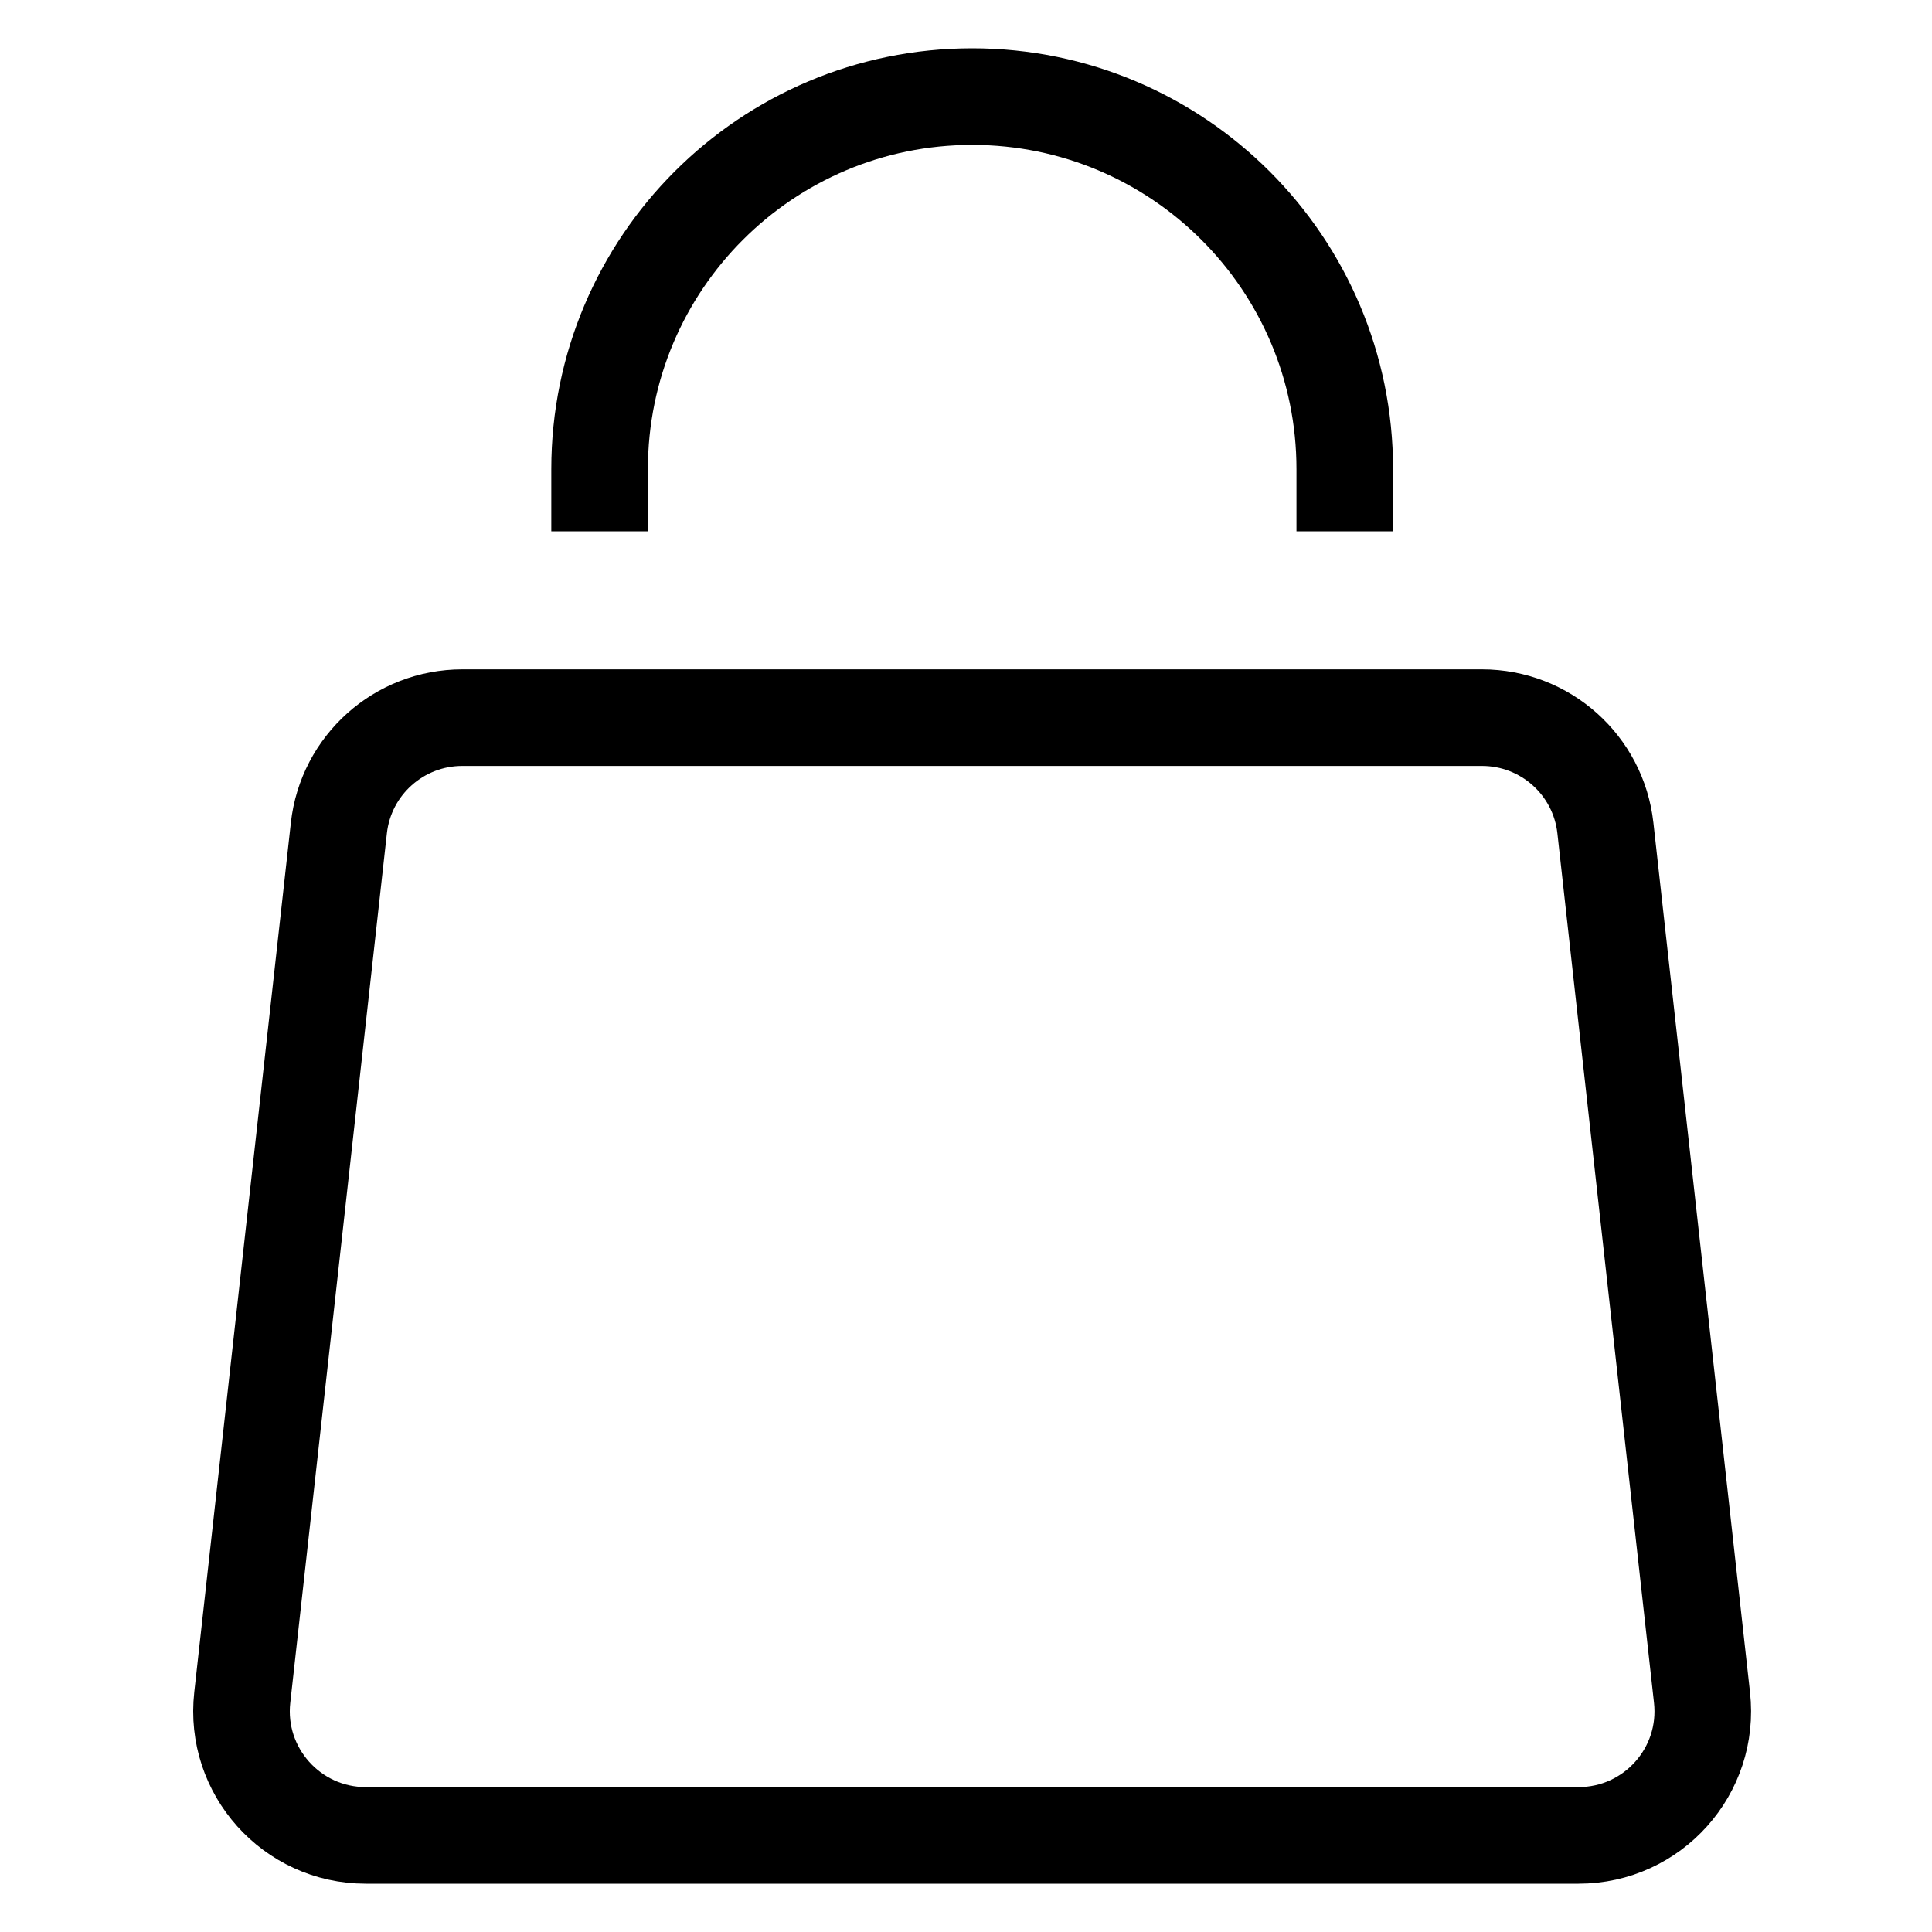 <svg width="25" height="25" viewBox="0 0 17 20" fill="none" xmlns="http://www.w3.org/2000/svg">
<path d="M4.707 5.5V4.857C4.707 2.727 6.433 1 8.564 1C10.694 1 12.421 2.727 12.421 4.857V5.5M2.008 8.572L1.008 17.572C0.923 18.334 1.52 19 2.286 19H14.841C15.608 19 16.204 18.334 16.119 17.572L15.119 8.572C15.047 7.921 14.497 7.429 13.841 7.429H3.286C2.631 7.429 2.08 7.921 2.008 8.572Z" stroke="black"/>
</svg>
